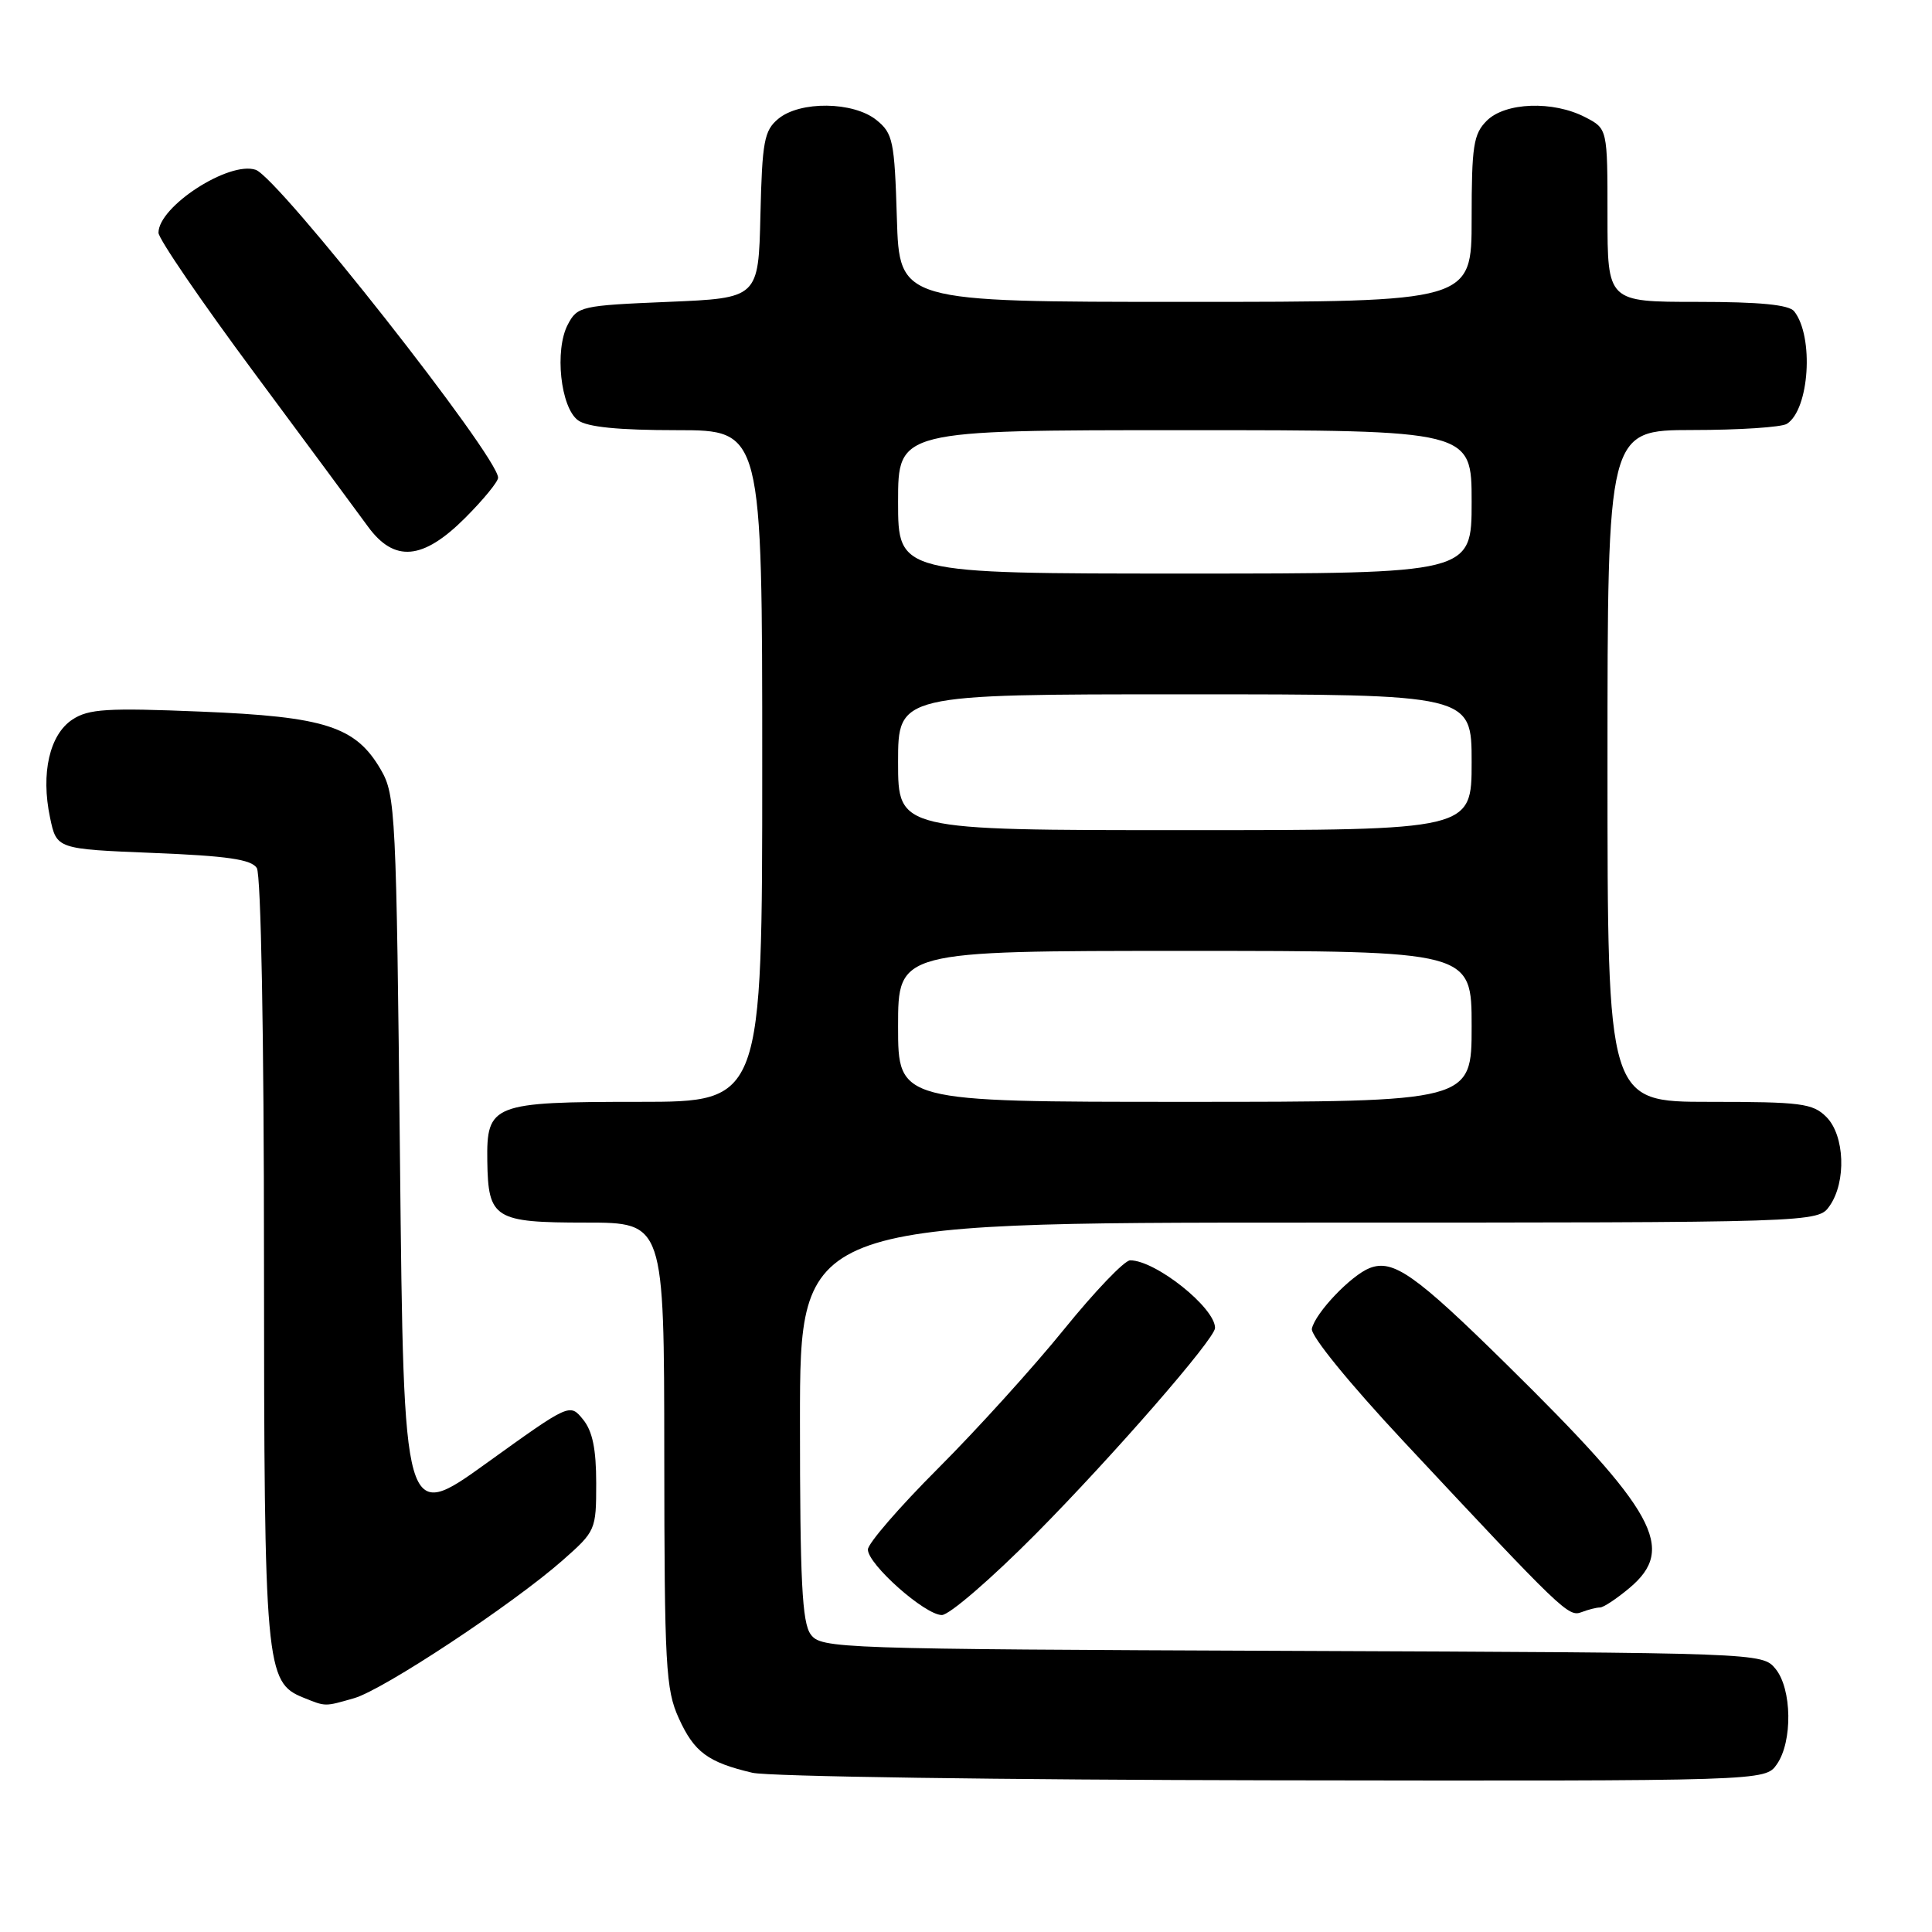 <?xml version="1.0" encoding="UTF-8" standalone="no"?>
<!DOCTYPE svg PUBLIC "-//W3C//DTD SVG 1.1//EN" "http://www.w3.org/Graphics/SVG/1.1/DTD/svg11.dtd" >
<svg xmlns="http://www.w3.org/2000/svg" xmlns:xlink="http://www.w3.org/1999/xlink" version="1.1" viewBox="0 0 256 256">
 <g >
 <path fill="currentColor"
d=" M 235.44 233.78 C 237.55 230.77 237.45 223.76 235.25 221.11 C 233.51 219.01 233.20 219.00 171.17 218.75 C 110.78 218.51 108.79 218.44 107.42 216.56 C 106.28 215.00 106.00 209.45 106.00 188.31 C 106.00 162.00 106.00 162.00 173.44 162.00 C 240.89 162.00 240.89 162.00 242.44 159.78 C 244.67 156.59 244.44 150.44 242.00 148.00 C 240.20 146.20 238.67 146.00 226.50 146.00 C 213.00 146.00 213.00 146.00 213.00 101.50 C 213.00 57.00 213.00 57.00 224.25 56.98 C 230.44 56.98 236.07 56.61 236.77 56.16 C 239.75 54.27 240.38 44.61 237.74 41.25 C 237.05 40.38 233.19 40.00 224.88 40.00 C 213.00 40.00 213.00 40.00 213.00 28.53 C 213.00 17.05 213.00 17.05 210.05 15.53 C 205.79 13.32 199.45 13.55 197.00 16.00 C 195.24 17.76 195.00 19.33 195.00 29.00 C 195.00 40.00 195.00 40.00 157.09 40.00 C 119.18 40.00 119.18 40.00 118.84 28.91 C 118.53 18.67 118.32 17.67 116.14 15.91 C 113.08 13.44 106.00 13.35 103.12 15.75 C 101.26 17.30 100.99 18.73 100.76 28.50 C 100.50 39.50 100.50 39.50 88.53 40.00 C 77.00 40.48 76.50 40.59 75.24 43.00 C 73.46 46.37 74.27 53.99 76.59 55.69 C 77.82 56.59 81.94 57.00 89.69 57.00 C 101.00 57.00 101.00 57.00 101.00 101.50 C 101.00 146.00 101.00 146.00 84.69 146.00 C 65.23 146.00 64.46 146.30 64.57 153.85 C 64.68 161.48 65.51 162.00 77.62 162.00 C 88.00 162.00 88.00 162.00 88.02 192.75 C 88.04 220.76 88.21 223.87 89.94 227.67 C 91.98 232.17 93.79 233.51 99.69 234.90 C 101.79 235.40 132.84 235.84 168.69 235.90 C 233.89 236.00 233.89 236.00 235.44 233.78 Z  M 46.92 225.02 C 50.80 223.91 67.89 212.61 74.54 206.76 C 78.93 202.89 79.00 202.74 79.00 196.53 C 79.00 192.00 78.51 189.62 77.25 188.08 C 75.50 185.94 75.50 185.94 64.50 193.85 C 53.50 201.77 53.50 201.77 53.00 153.63 C 52.52 107.59 52.41 105.35 50.47 102.00 C 47.14 96.26 43.12 94.96 26.59 94.29 C 14.18 93.78 11.75 93.93 9.60 95.34 C 6.57 97.33 5.39 102.46 6.63 108.33 C 7.50 112.50 7.50 112.50 20.30 113.02 C 30.11 113.41 33.31 113.88 34.03 115.02 C 34.58 115.89 34.98 137.19 34.98 166.78 C 35.00 220.98 35.18 222.93 40.21 224.95 C 43.20 226.15 42.98 226.15 46.92 225.02 Z  M 137.25 203.25 C 147.48 192.92 161.00 177.39 161.00 175.96 C 161.00 173.27 153.12 167.00 149.75 167.00 C 149.00 167.00 145.07 171.11 141.01 176.12 C 136.95 181.14 129.43 189.44 124.31 194.56 C 119.19 199.68 115.00 204.52 115.00 205.32 C 115.00 207.29 122.57 214.00 124.80 214.00 C 125.79 214.00 131.39 209.16 137.25 203.25 Z  M 212.01 213.00 C 212.47 213.00 214.23 211.83 215.92 210.41 C 222.15 205.18 219.47 200.31 199.60 180.76 C 187.55 168.89 184.60 166.82 181.50 168.02 C 179.03 168.98 174.29 173.95 173.83 176.06 C 173.64 176.97 178.75 183.25 186.00 191.01 C 207.10 213.59 207.82 214.28 209.56 213.62 C 210.44 213.28 211.54 213.00 212.01 213.00 Z  M 61.63 68.63 C 64.03 66.23 66.00 63.83 66.00 63.30 C 66.00 60.49 36.90 23.54 33.88 22.50 C 30.36 21.30 21.00 27.35 21.00 30.84 C 21.00 31.64 26.71 39.99 33.69 49.40 C 40.66 58.80 47.44 67.96 48.74 69.75 C 52.24 74.56 56.03 74.23 61.63 68.63 Z  M 119.00 136.00 C 119.00 126.00 119.00 126.00 157.00 126.00 C 195.00 126.00 195.00 126.00 195.00 136.00 C 195.00 146.00 195.00 146.00 157.00 146.00 C 119.00 146.00 119.00 146.00 119.00 136.00 Z  M 119.00 101.00 C 119.00 92.00 119.00 92.00 157.00 92.00 C 195.00 92.00 195.00 92.00 195.00 101.00 C 195.00 110.00 195.00 110.00 157.00 110.00 C 119.00 110.00 119.00 110.00 119.00 101.00 Z  M 119.00 66.50 C 119.00 57.00 119.00 57.00 157.00 57.00 C 195.00 57.00 195.00 57.00 195.00 66.50 C 195.00 76.00 195.00 76.00 157.00 76.00 C 119.00 76.00 119.00 76.00 119.00 66.50 Z "/>
</g>
</svg>
